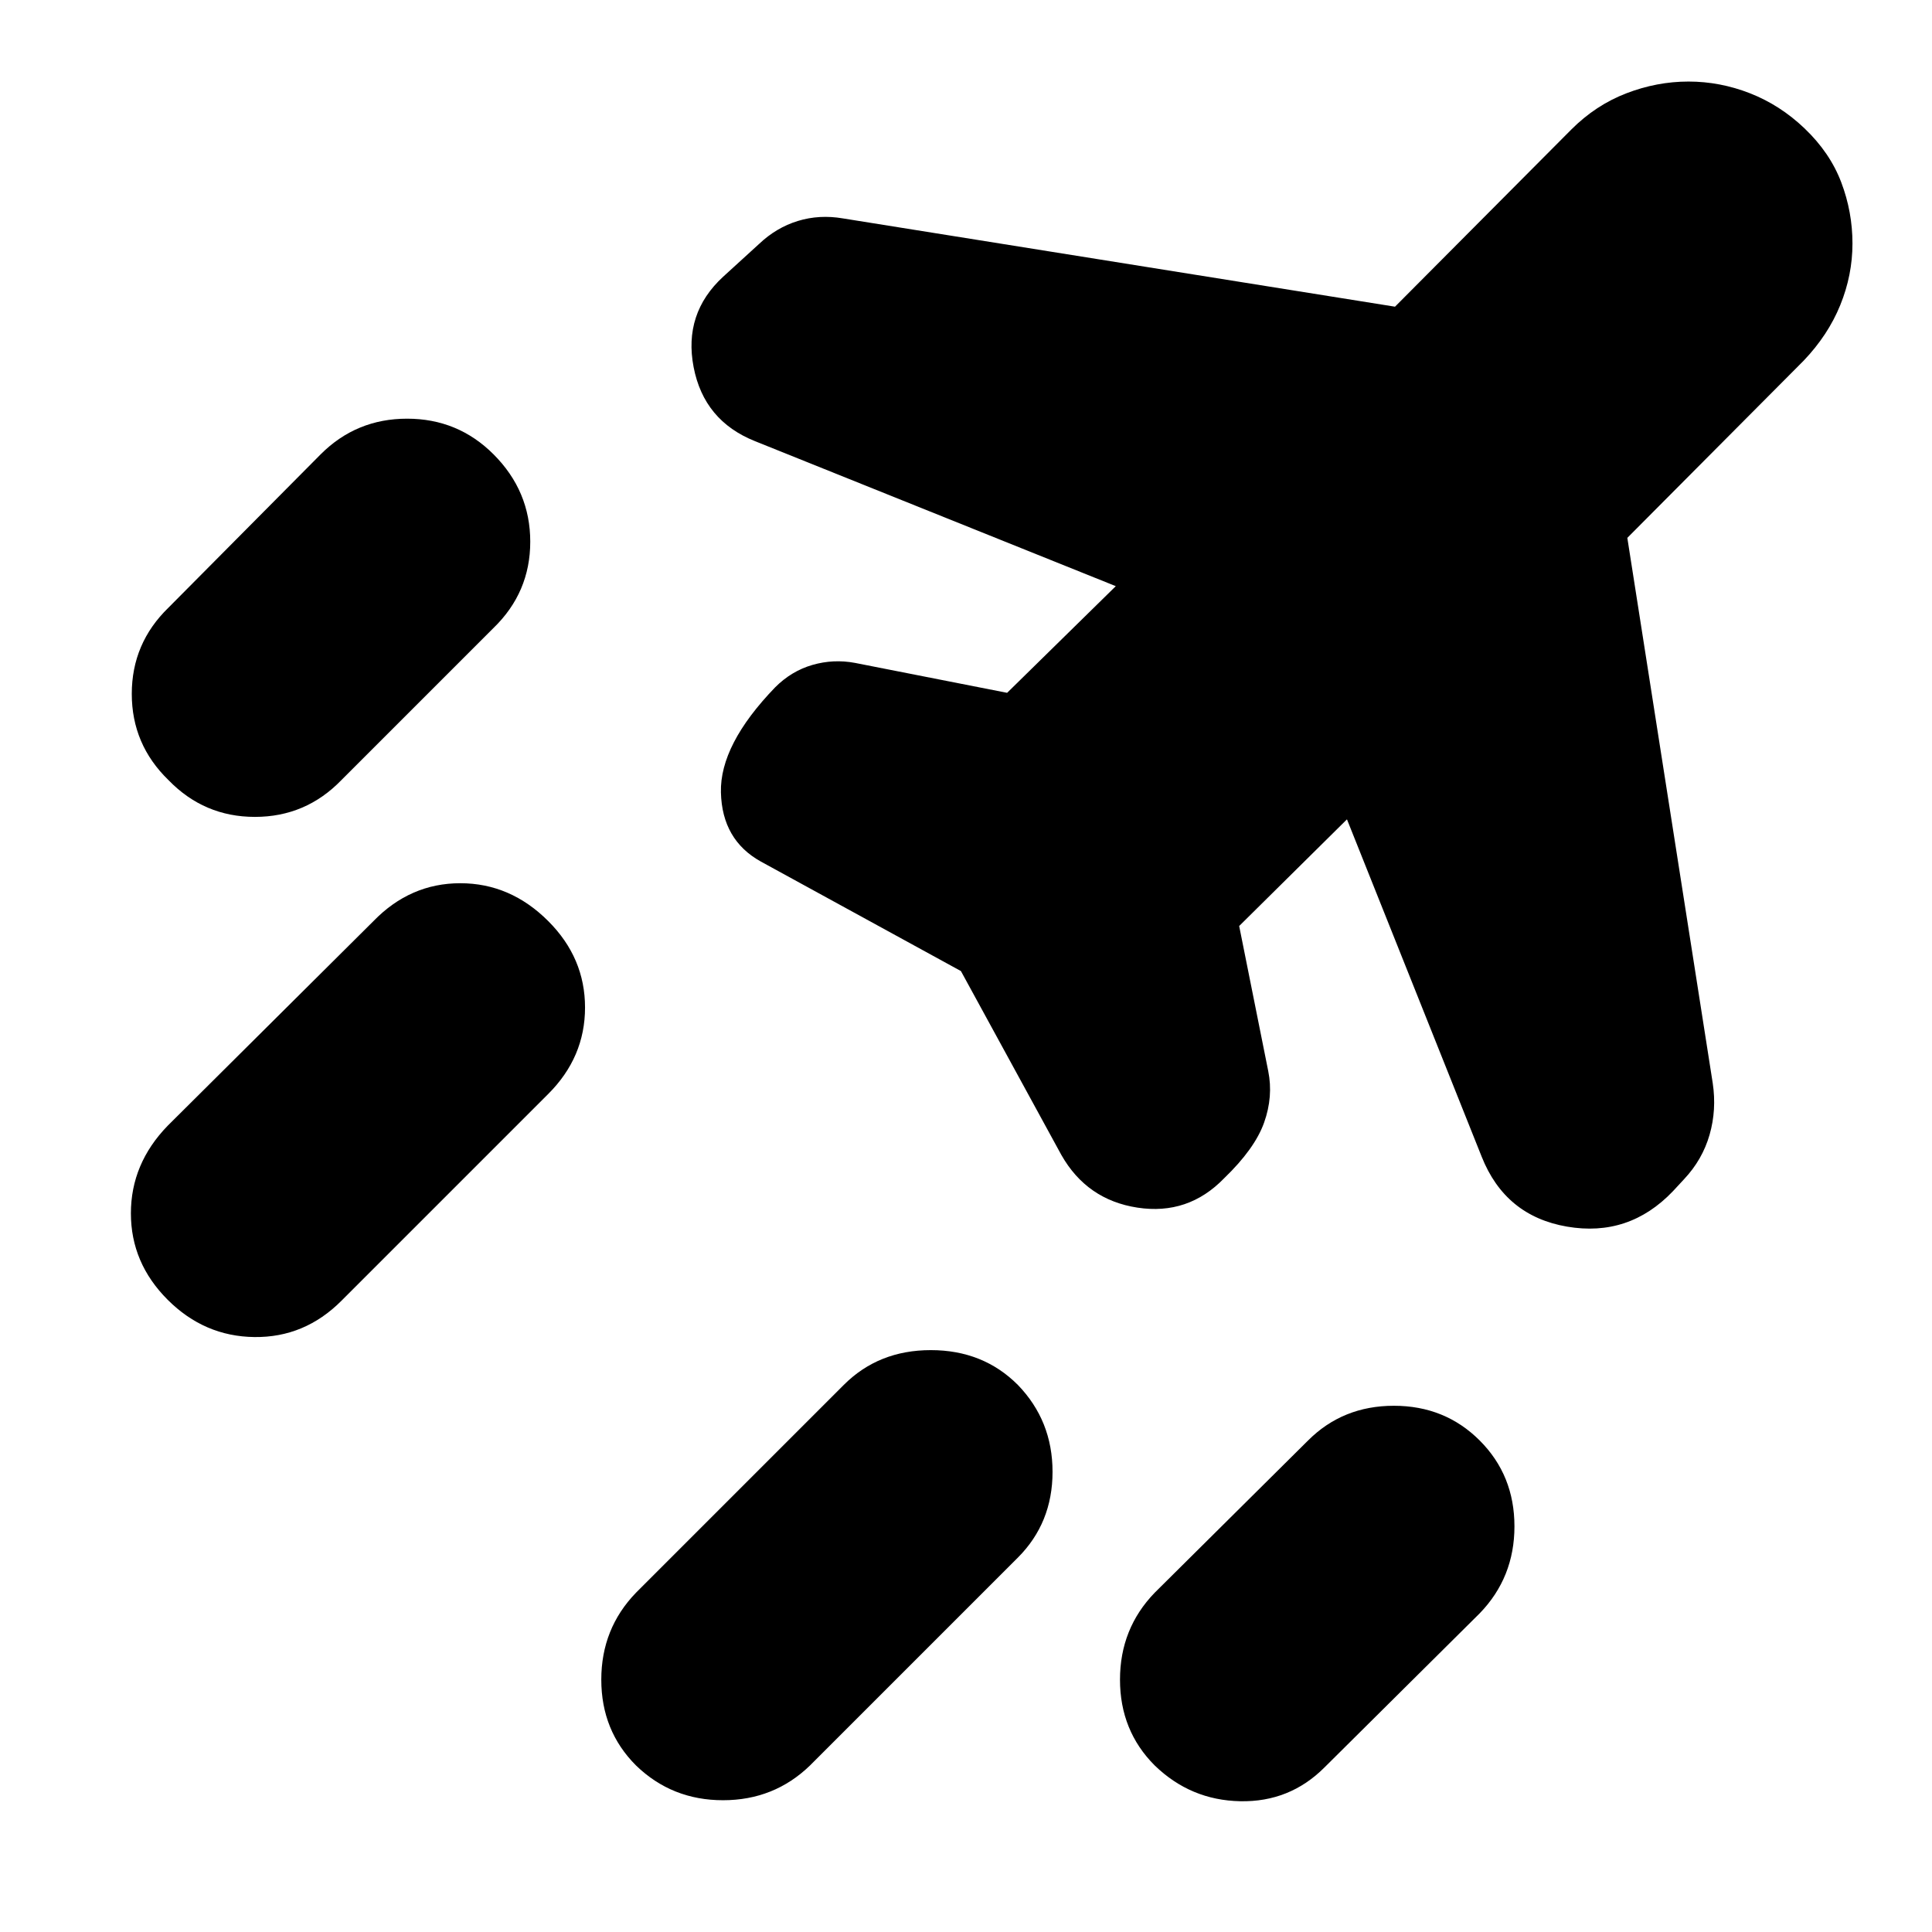 <svg xmlns="http://www.w3.org/2000/svg" height="24" viewBox="0 -960 960 960" width="24"><path d="M316.04-82.74q-17.26-17.26-17.26-42.65 0-25.39 17.26-43.22L419.3-271.87q17.26-17.26 43.22-17.26 25.96 0 43.22 17.26Q523-254.04 523-228.65T505.74-186L402.48-82.74q-17.83 17.26-43.22 17.26t-43.22-17.26Zm257.74 0q-17.26-17.26-17.26-42.65 0-25.39 17.26-43.22l76.18-75.61q17.26-17.26 42.65-17.26 25.39 0 42.65 17.26 17.26 17.26 17.26 42.66 0 25.39-17.26 43.21l-77.17 76.61q-17.26 17.26-41.87 16.76-24.61-.5-42.44-17.76ZM83.74-572.35q-18.26-17.69-18.26-42.87 0-25.17 18.26-42.87l75.61-76.17q17.69-17.7 42.93-17.7t42.94 17.7q18.26 18.26 18.26 43.43 0 25.18-18.26 42.87l-75.61 75.61q-17.7 18.26-42.94 18.26t-42.93-18.26Zm-.44 258.18q-18.26-18.26-18.26-42.94 0-24.67 18.26-43.5L185.56-502.3q18.27-18.83 43.16-18.83 24.89 0 43.71 18.83 18.27 18.26 18.27 42.93 0 24.68-18.27 42.94L169.61-313.61q-18.26 18.26-43.15 17.98-24.89-.28-43.16-18.54Zm394.18-163.31-99.44-54.43q-19.26-10.7-19.82-34.37-.57-23.68 26.95-52.2 8.13-8.13 18.55-11.13 10.41-3 21.11-1l75.6 14.87 54-53-179.26-72.04q-25.39-10.13-30.52-36.81-5.13-26.67 14.7-44.93l17.82-16.26q8.57-8.13 19.26-11.42 10.7-3.28 22.4-1.28l274.34 43.87 87.61-88.04q12.13-12.13 27.33-17.98 15.19-5.85 30.89-5.85 15.7 0 30.61 5.85t27.04 17.41q12.7 12.13 18.26 26.83 5.57 14.69 5.57 30.39 0 15.7-6.07 30.61-6.06 14.91-18.19 27.61l-87.61 88.04 42.43 270.91q2 13.26-1.56 25.68-3.57 12.41-12.7 22.11l-5.56 6q-21.83 22.82-52.57 17.54-30.74-5.28-42.43-34.8L669.3-552.87l-53.56 53 14.43 72.04q2.57 12.7-2.06 25.68t-19.89 27.67q-17.83 18.39-43 14.55-25.18-3.85-37.87-26.24l-49.87-91.31Z"/></svg>